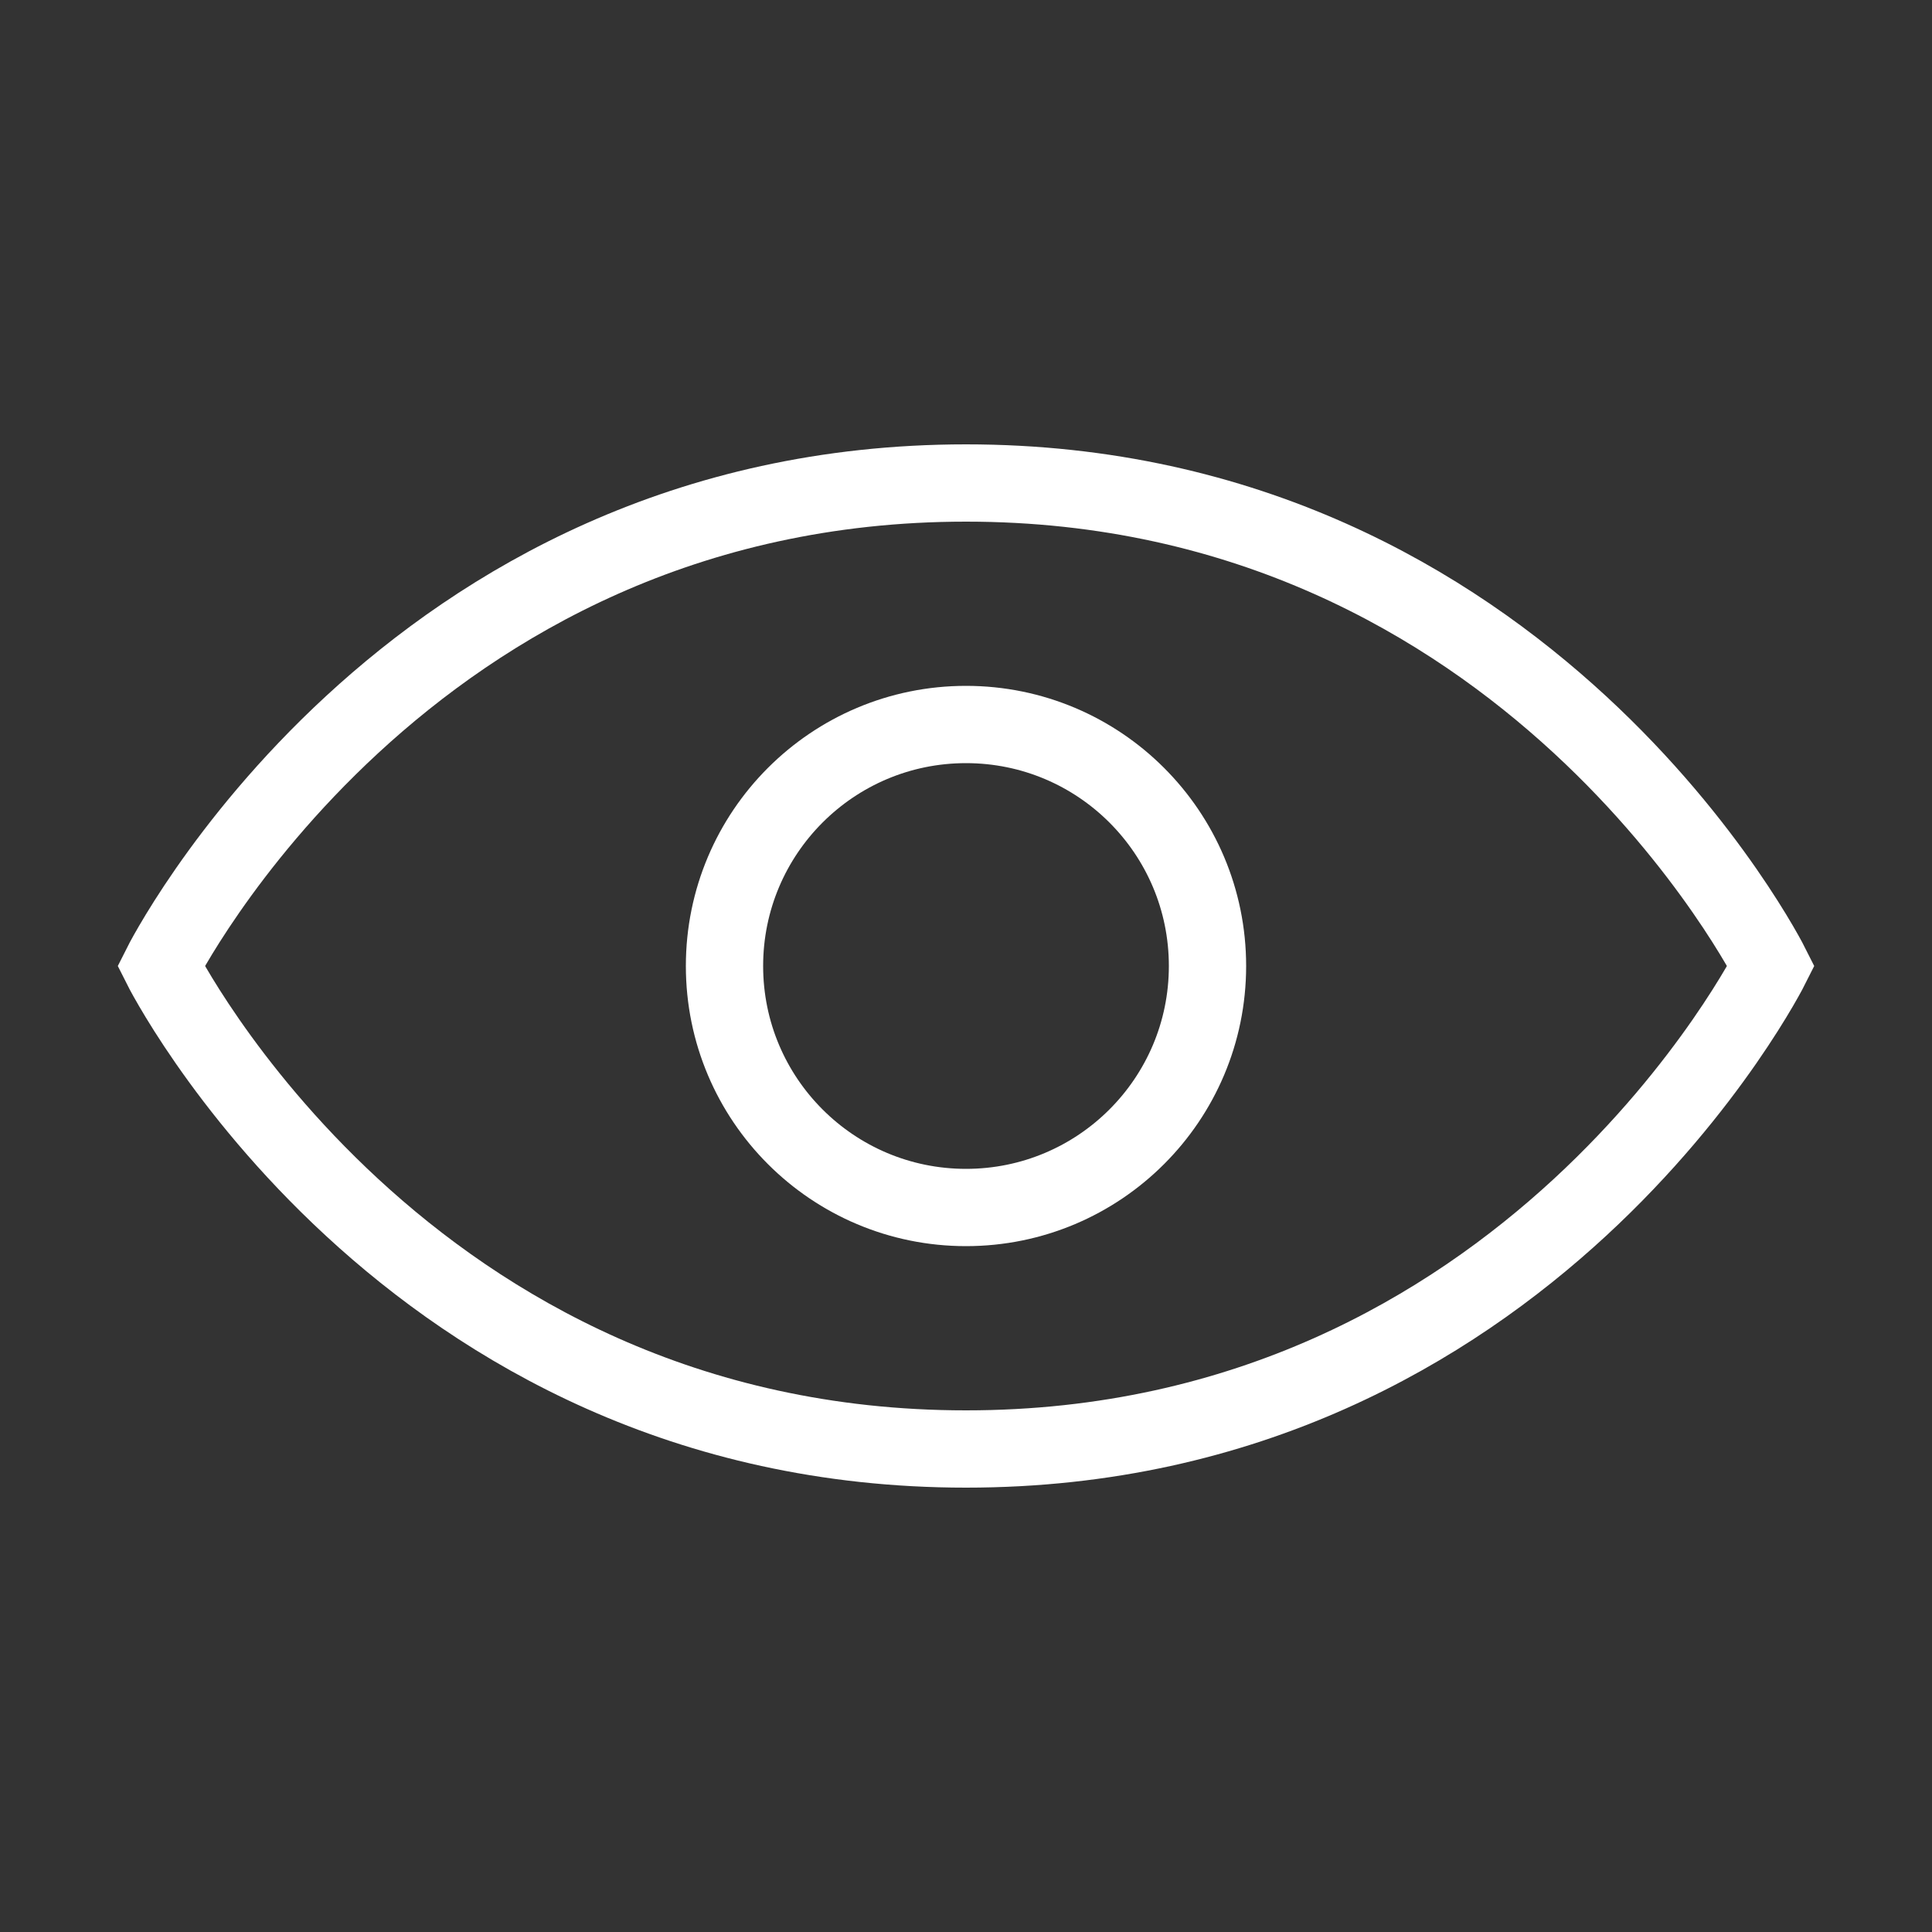 <svg width="100" height="100" viewBox="0 0 100 100" fill="none" xmlns="http://www.w3.org/2000/svg">
<rect x="0" y="0" width="100" height="100" fill="#333333" stroke="none"/>
<g id="eye 1">
<path id="Vector" d="M91.667 50C91.667 50 79.167 75 50.001 75C20.834 75 8.334 50 8.334 50C8.334 50 20.834 25 50.001 25C79.167 25 91.667 50 91.667 50Z" stroke="white" stroke-width="4" stroke-linecap="round"/>
<path id="Vector_2" d="M50 62.5C56.904 62.5 62.5 56.904 62.5 50C62.5 43.096 56.904 37.5 50 37.5C43.096 37.5 37.5 43.096 37.5 50C37.5 56.904 43.096 62.5 50 62.5Z" stroke="white" stroke-width="4" stroke-linecap="round"/>
</g>
</svg>
